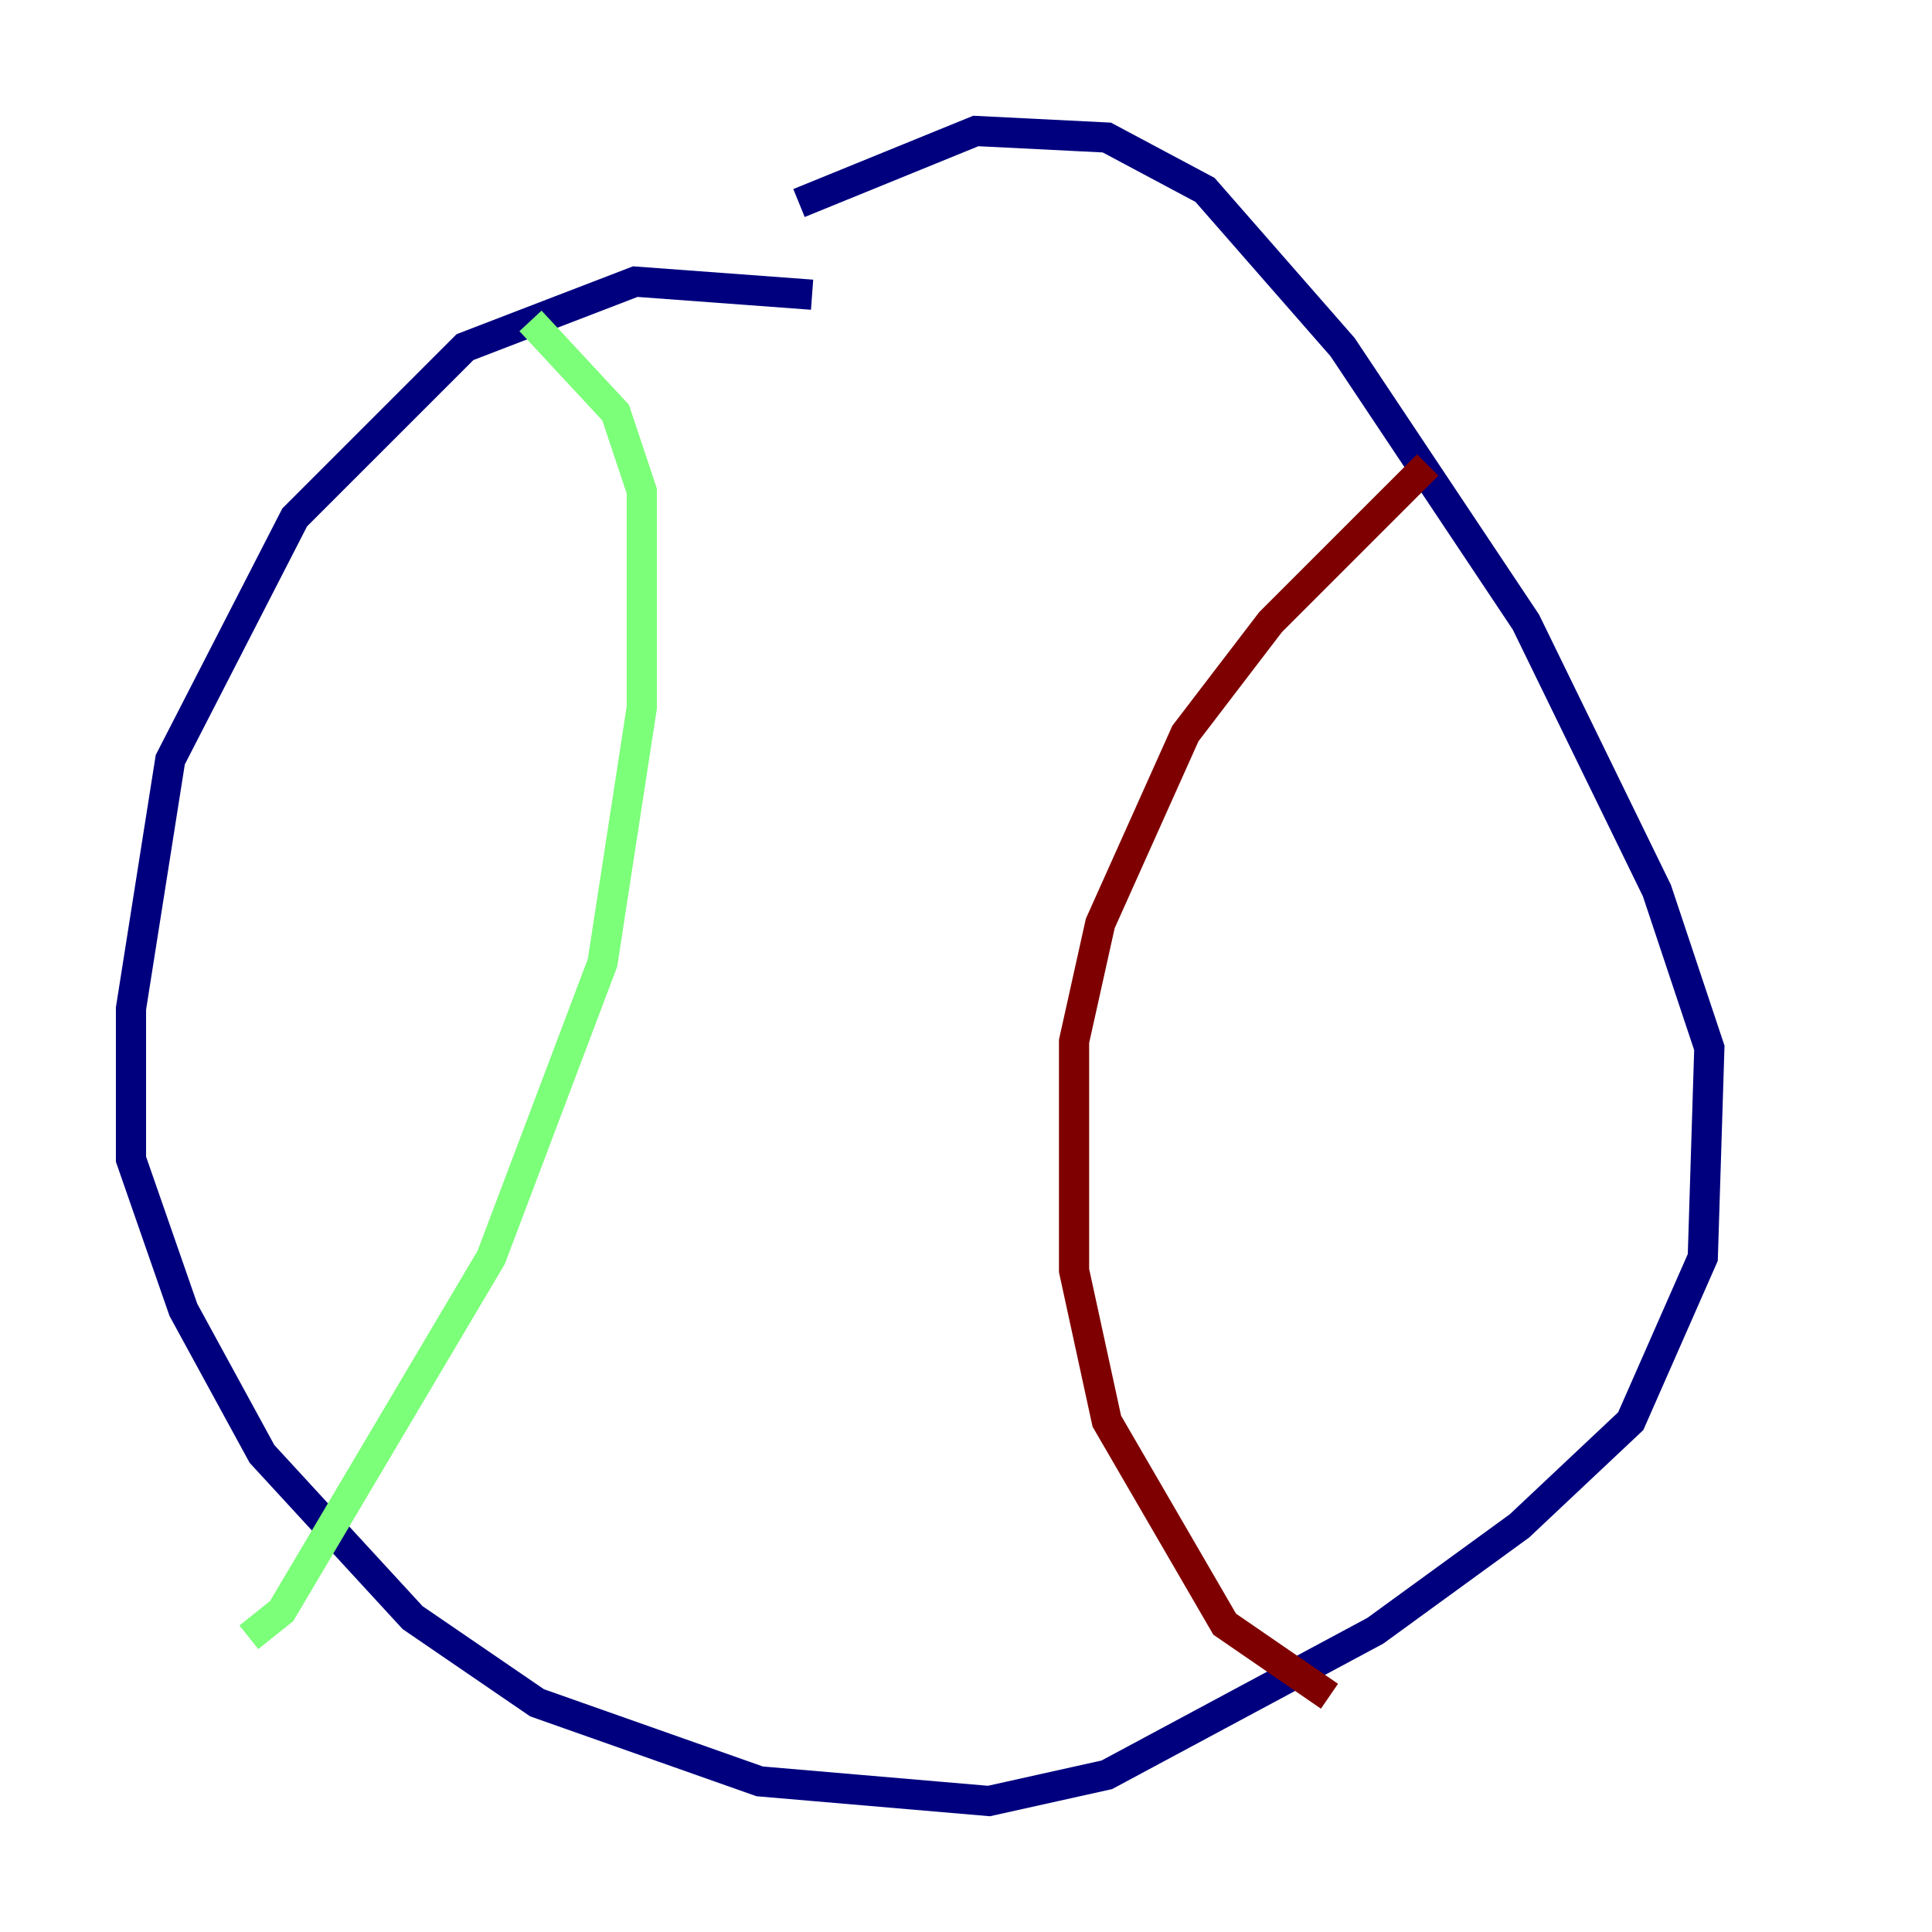 <?xml version="1.0" encoding="utf-8" ?>
<svg baseProfile="tiny" height="128" version="1.2" viewBox="0,0,128,128" width="128" xmlns="http://www.w3.org/2000/svg" xmlns:ev="http://www.w3.org/2001/xml-events" xmlns:xlink="http://www.w3.org/1999/xlink"><defs /><polyline fill="none" points="53.803,19.525 42.088,18.658 30.807,22.997 19.525,34.278 11.281,50.332 8.678,66.82 8.678,76.8 12.149,86.78 17.356,96.325 27.336,107.173 35.58,112.814 50.332,118.02 65.519,119.322 73.329,117.586 91.119,108.041 100.664,101.098 108.041,94.156 112.814,83.308 113.248,69.424 109.776,59.01 101.098,41.22 88.949,22.997 79.837,12.583 73.329,9.112 64.651,8.678 52.936,13.451" stroke="#00007f" stroke-width="2" /><polyline fill="none" points="35.146,21.261 40.786,27.336 42.522,32.542 42.522,46.861 39.919,63.783 32.542,83.308 18.658,106.739 16.488,108.475" stroke="#7cff79" stroke-width="2" /><polyline fill="none" points="94.59,30.807 84.176,41.22 78.536,48.597 72.895,61.18 71.159,68.99 71.159,84.176 73.329,94.156 81.139,107.607 88.081,112.38" stroke="#7f0000" stroke-width="2" /></svg>